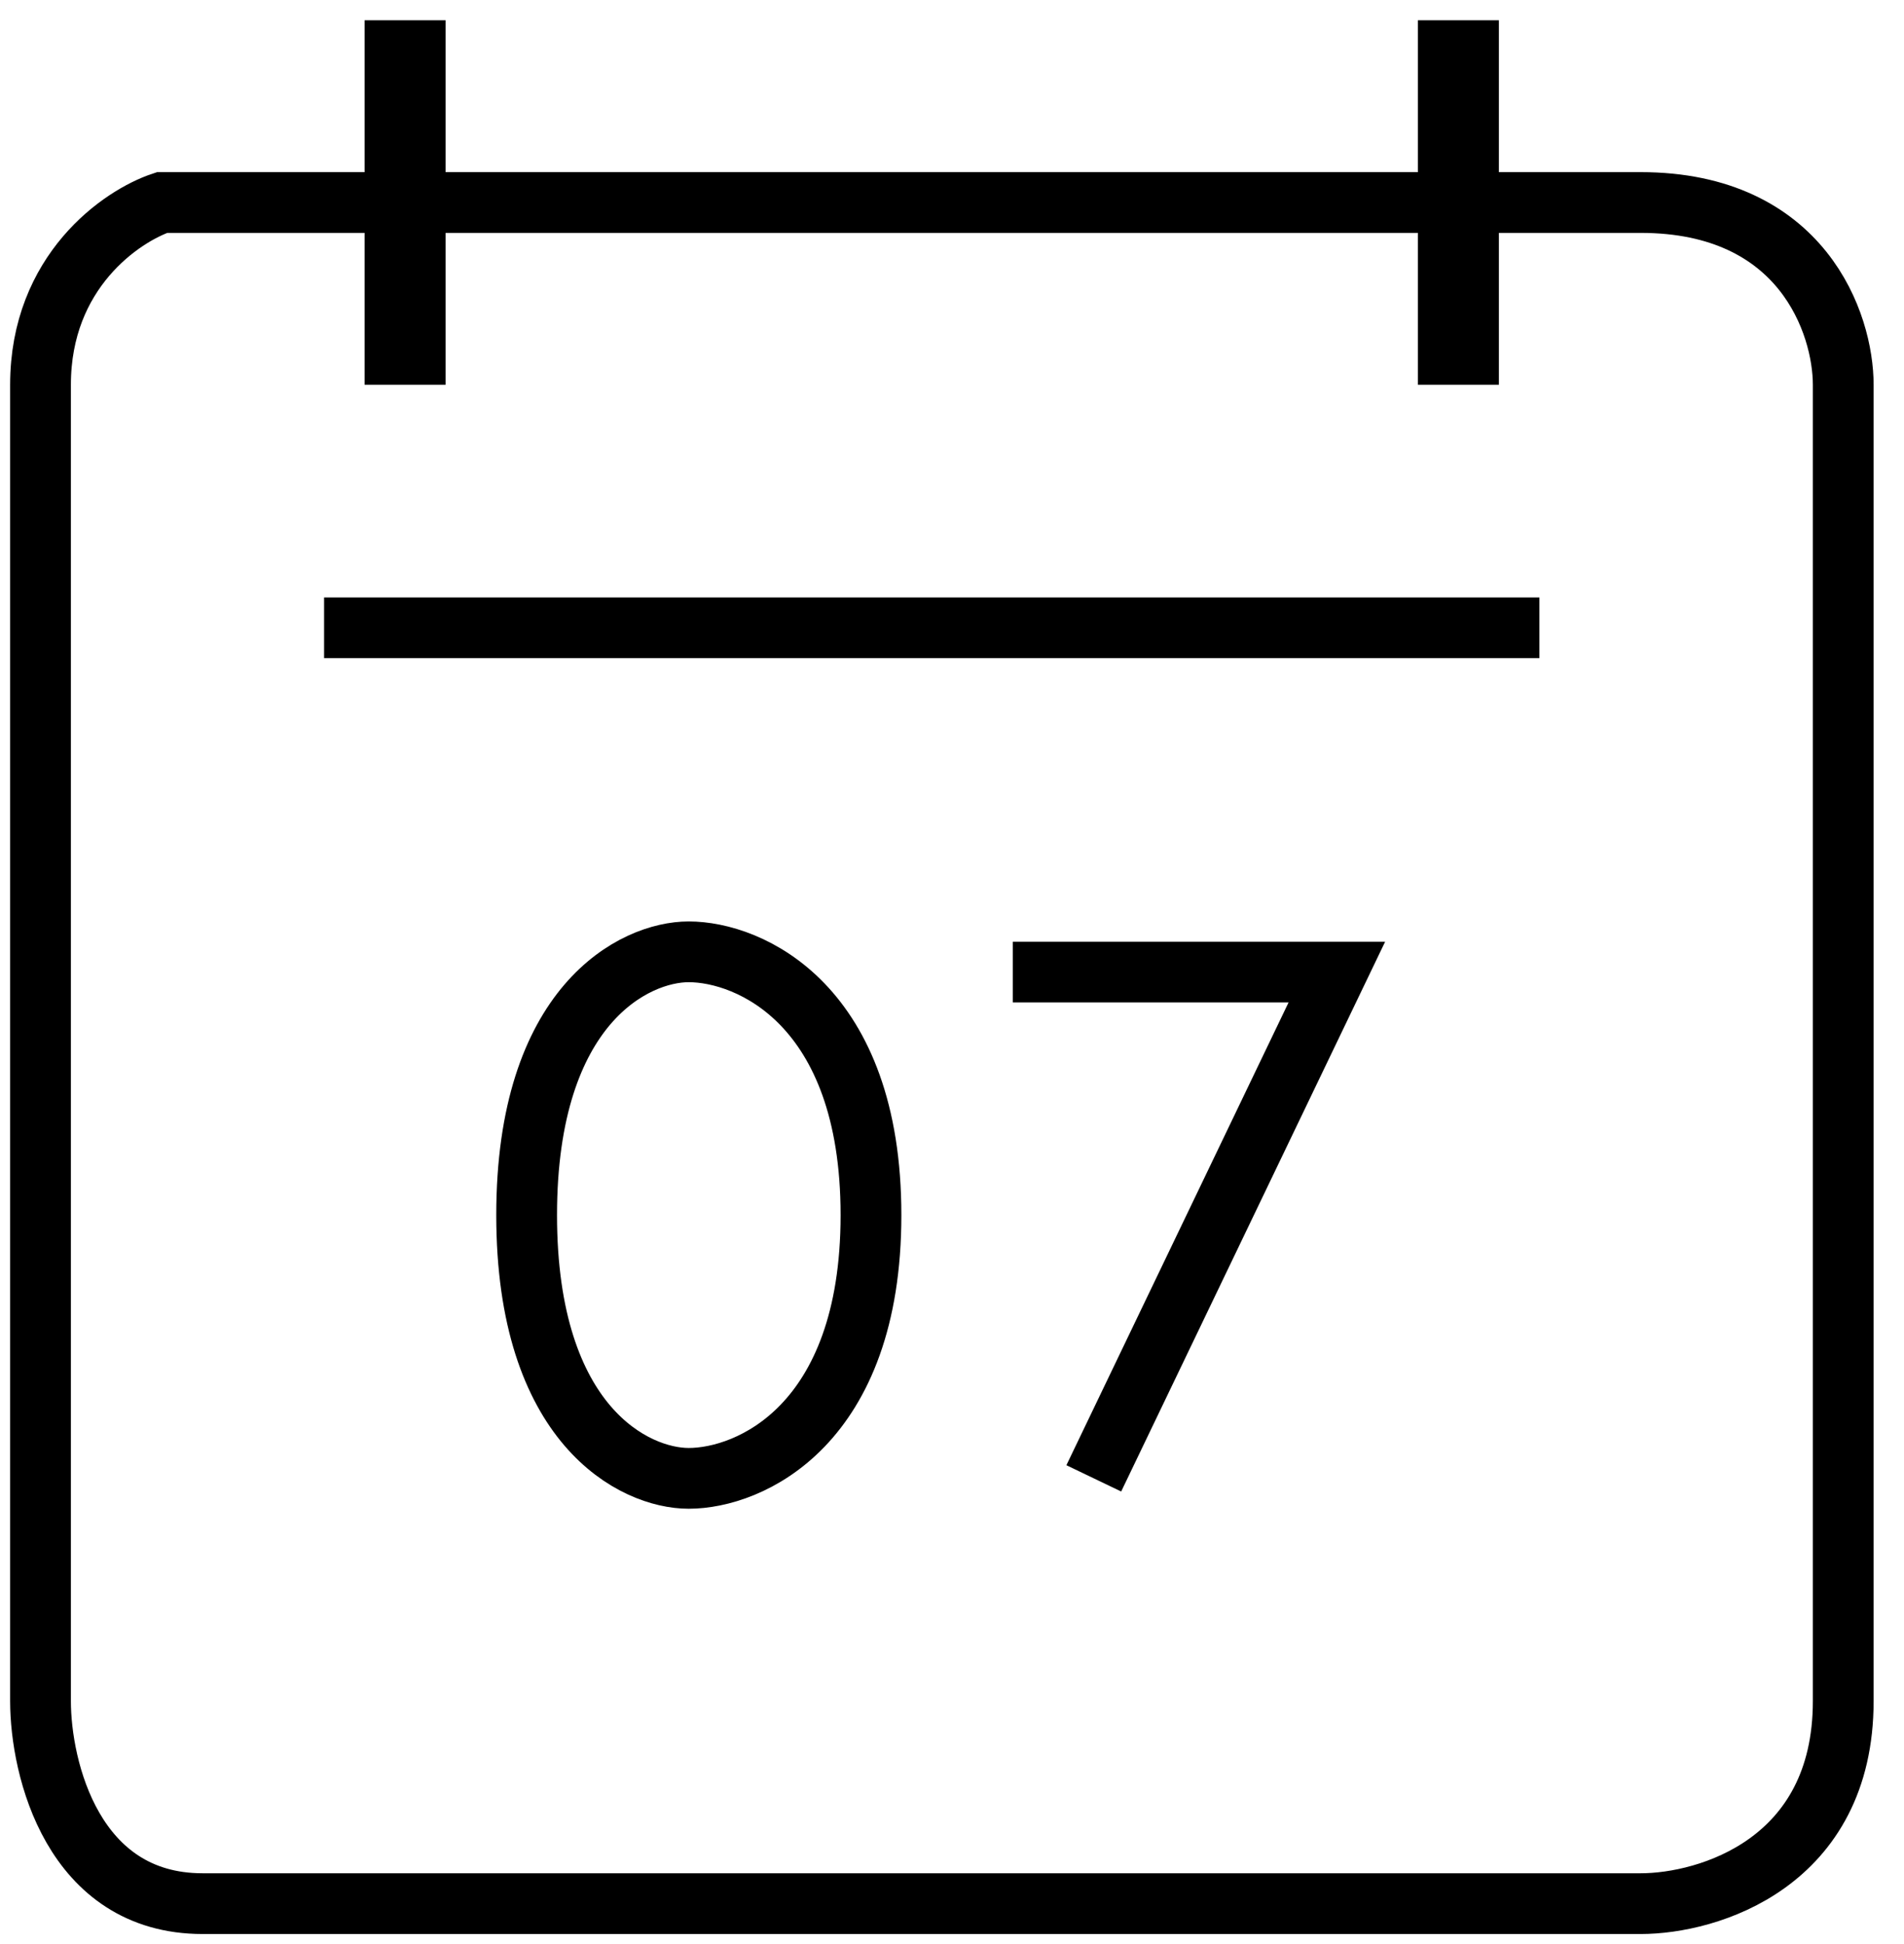 <svg width="47" height="48" viewBox="0 0 47 48" fill="none" xmlns="http://www.w3.org/2000/svg">
<path d="M38 15.5H8M25 24H33L27 36.5M1 9.5V42C1 43.666 1.8 47 5 47C8.2 47 30 47 40.5 47C42.167 47 45.5 46 45.5 42C45.5 38 45.5 18.666 45.5 9.5C45.5 8 44.5 5 40.5 5C36.5 5 14.5 5 4 5C3 5.333 1 6.7 1 9.5ZM17 23.5C15.667 23.5 13 24.8 13 30C13 35.2 15.667 36.5 17 36.5C18.5 36.5 21.5 35.2 21.5 30C21.5 24.8 18.5 23.5 17 23.5Z" stroke="black" stroke-width="1.5"/>
<path d="M36 0.5V9.5" stroke="black" stroke-width="2"/>
<path d="M10 0.5V9.5" stroke="black" stroke-width="2"/>
</svg>
